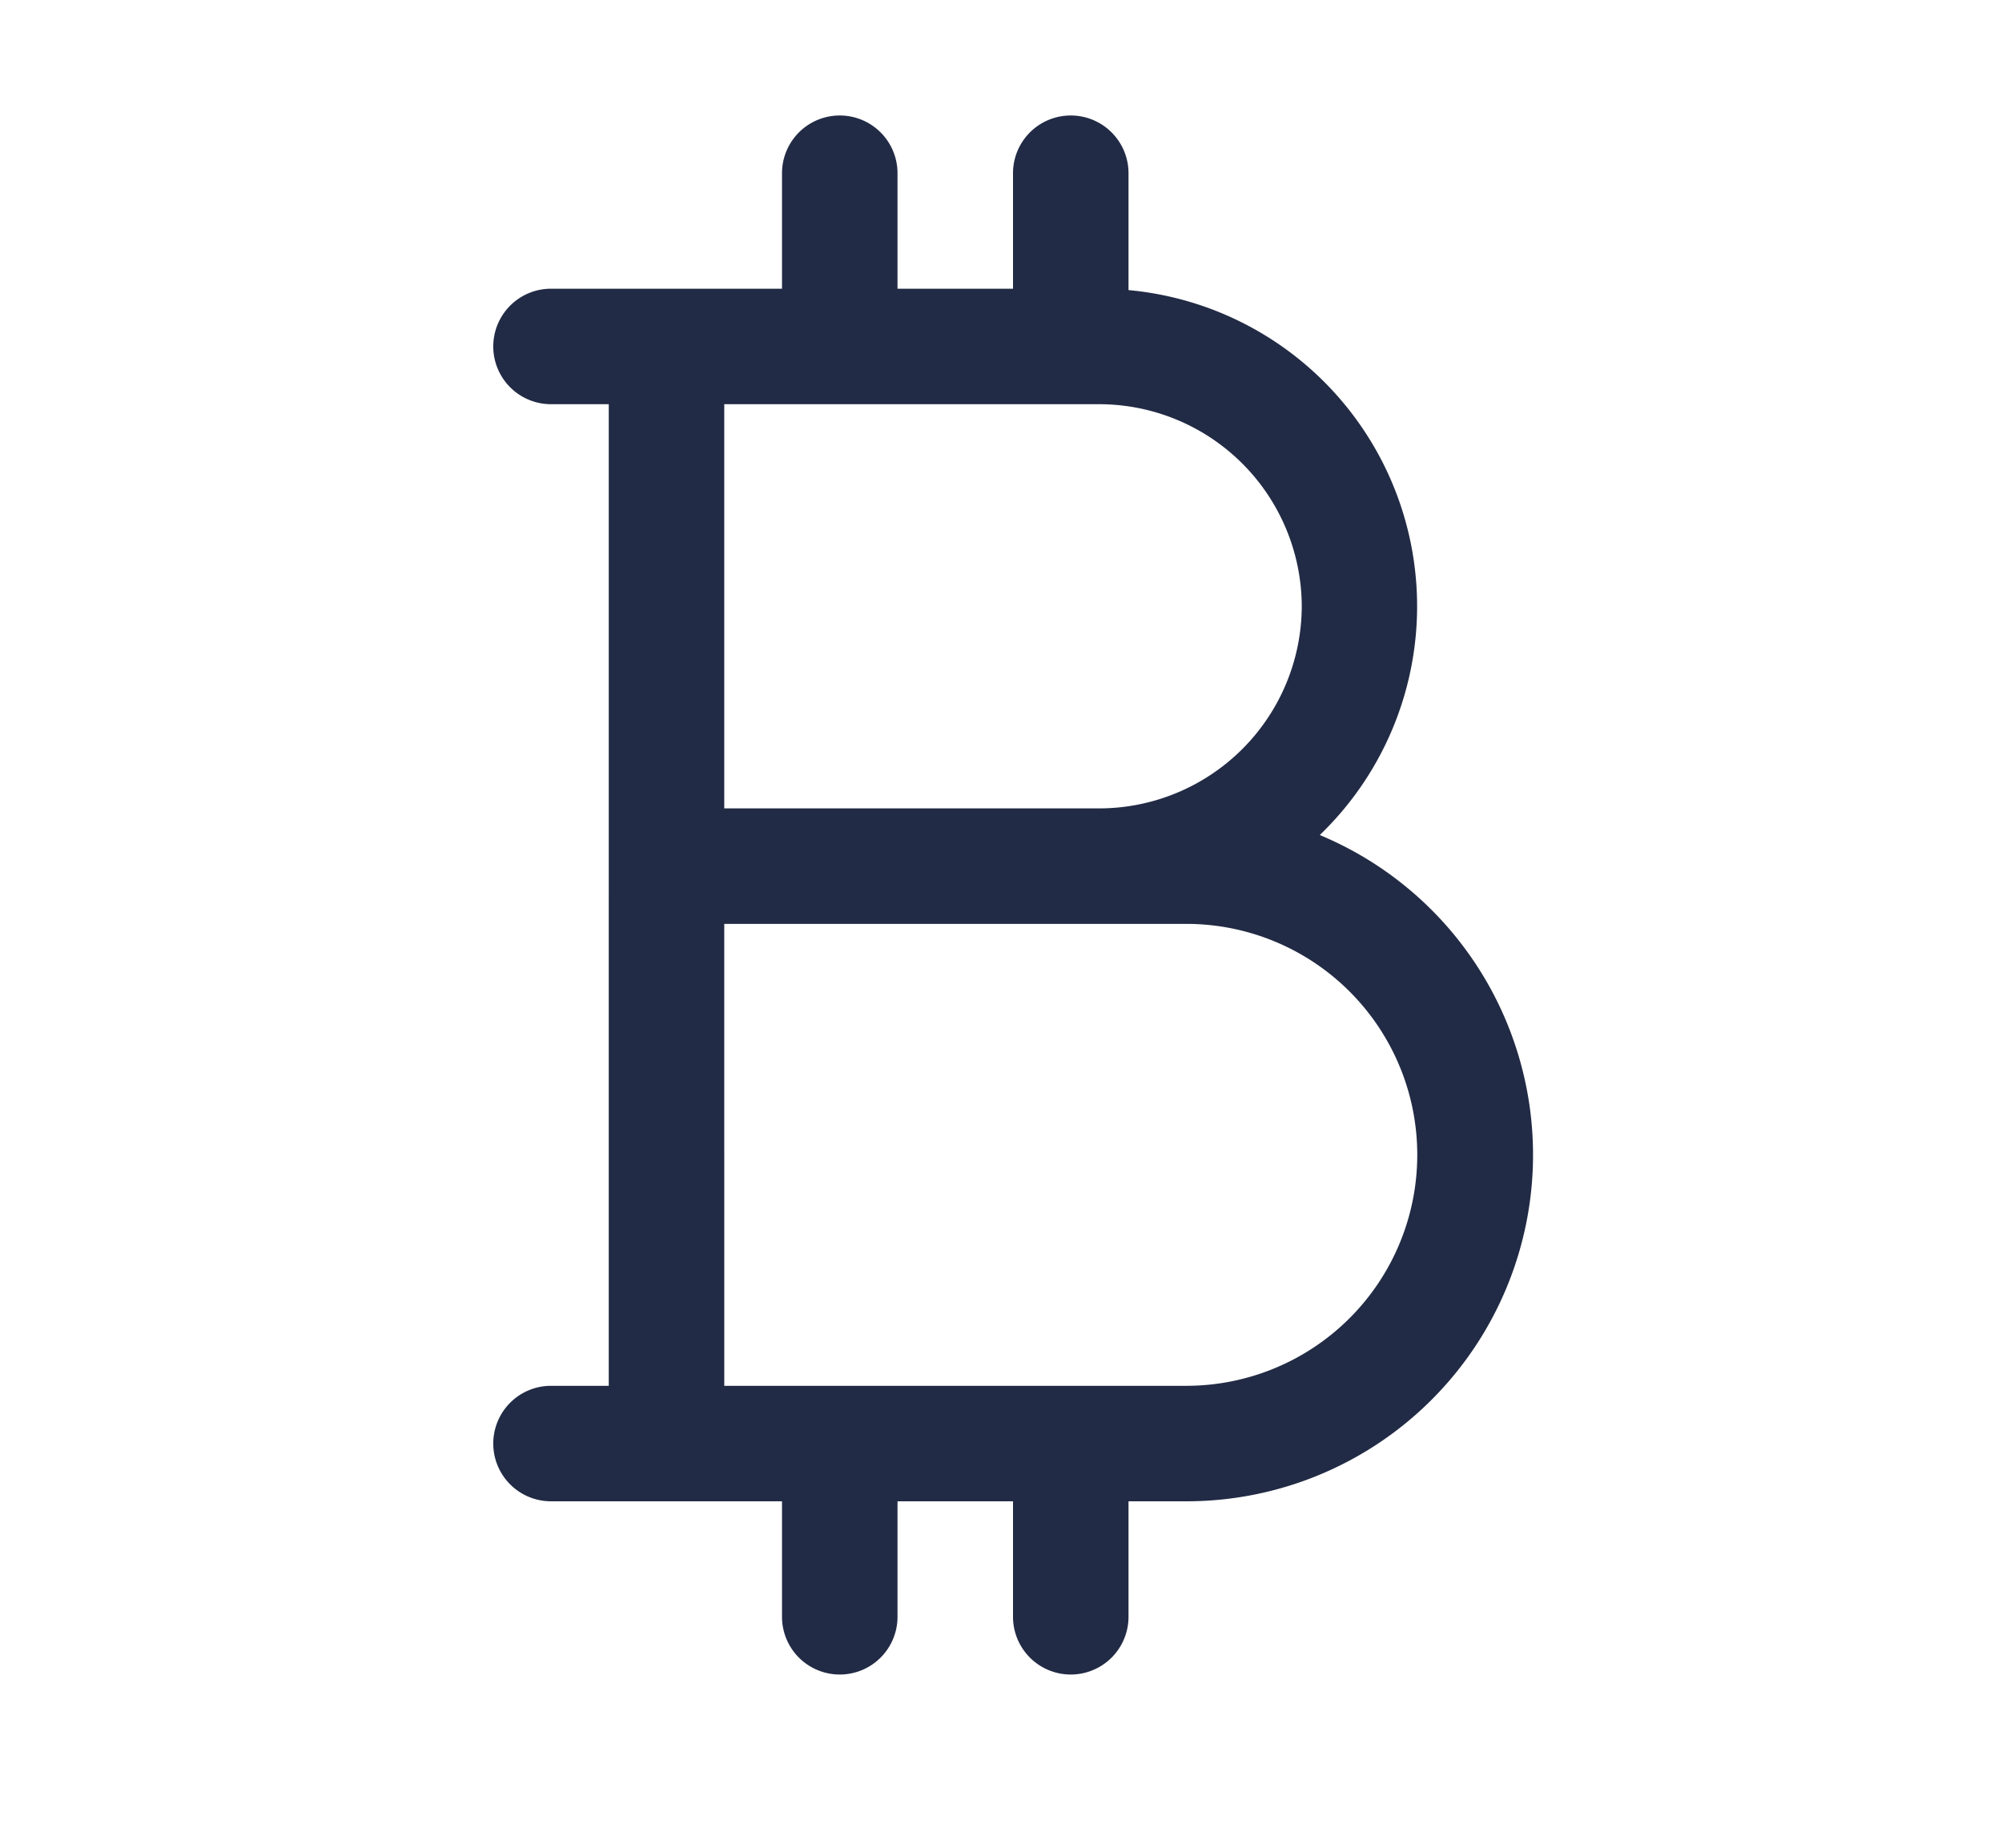 <svg width="13" height="12" fill="none" xmlns="http://www.w3.org/2000/svg"><g clip-path="url(#clip0_2083_105407)"><path d="M8.57 5.423a2.062 2.062 0 00-1.242-3.539v-.759a.375.375 0 10-.75 0v.75h-.75v-.75a.375.375 0 10-.75 0v.75h-1.5a.375.375 0 000 .75h.375V9h-.375a.375.375 0 000 .75h1.5v.75a.375.375 0 00.75 0v-.75h.75v.75a.375.375 0 00.75 0v-.75h.375a2.25 2.25 0 00.867-4.327zm-.117-1.486A1.317 1.317 0 017.141 5.25H4.703V2.625h2.438a1.317 1.317 0 011.312 1.313zM7.703 9h-3V6h3a1.5 1.5 0 010 3z" fill="#222B45"/></g><defs><clipPath id="clip0_2083_105407"><path fill="#fff" transform="translate(.578)" d="M0 0h12v12H0z"/></clipPath></defs></svg>